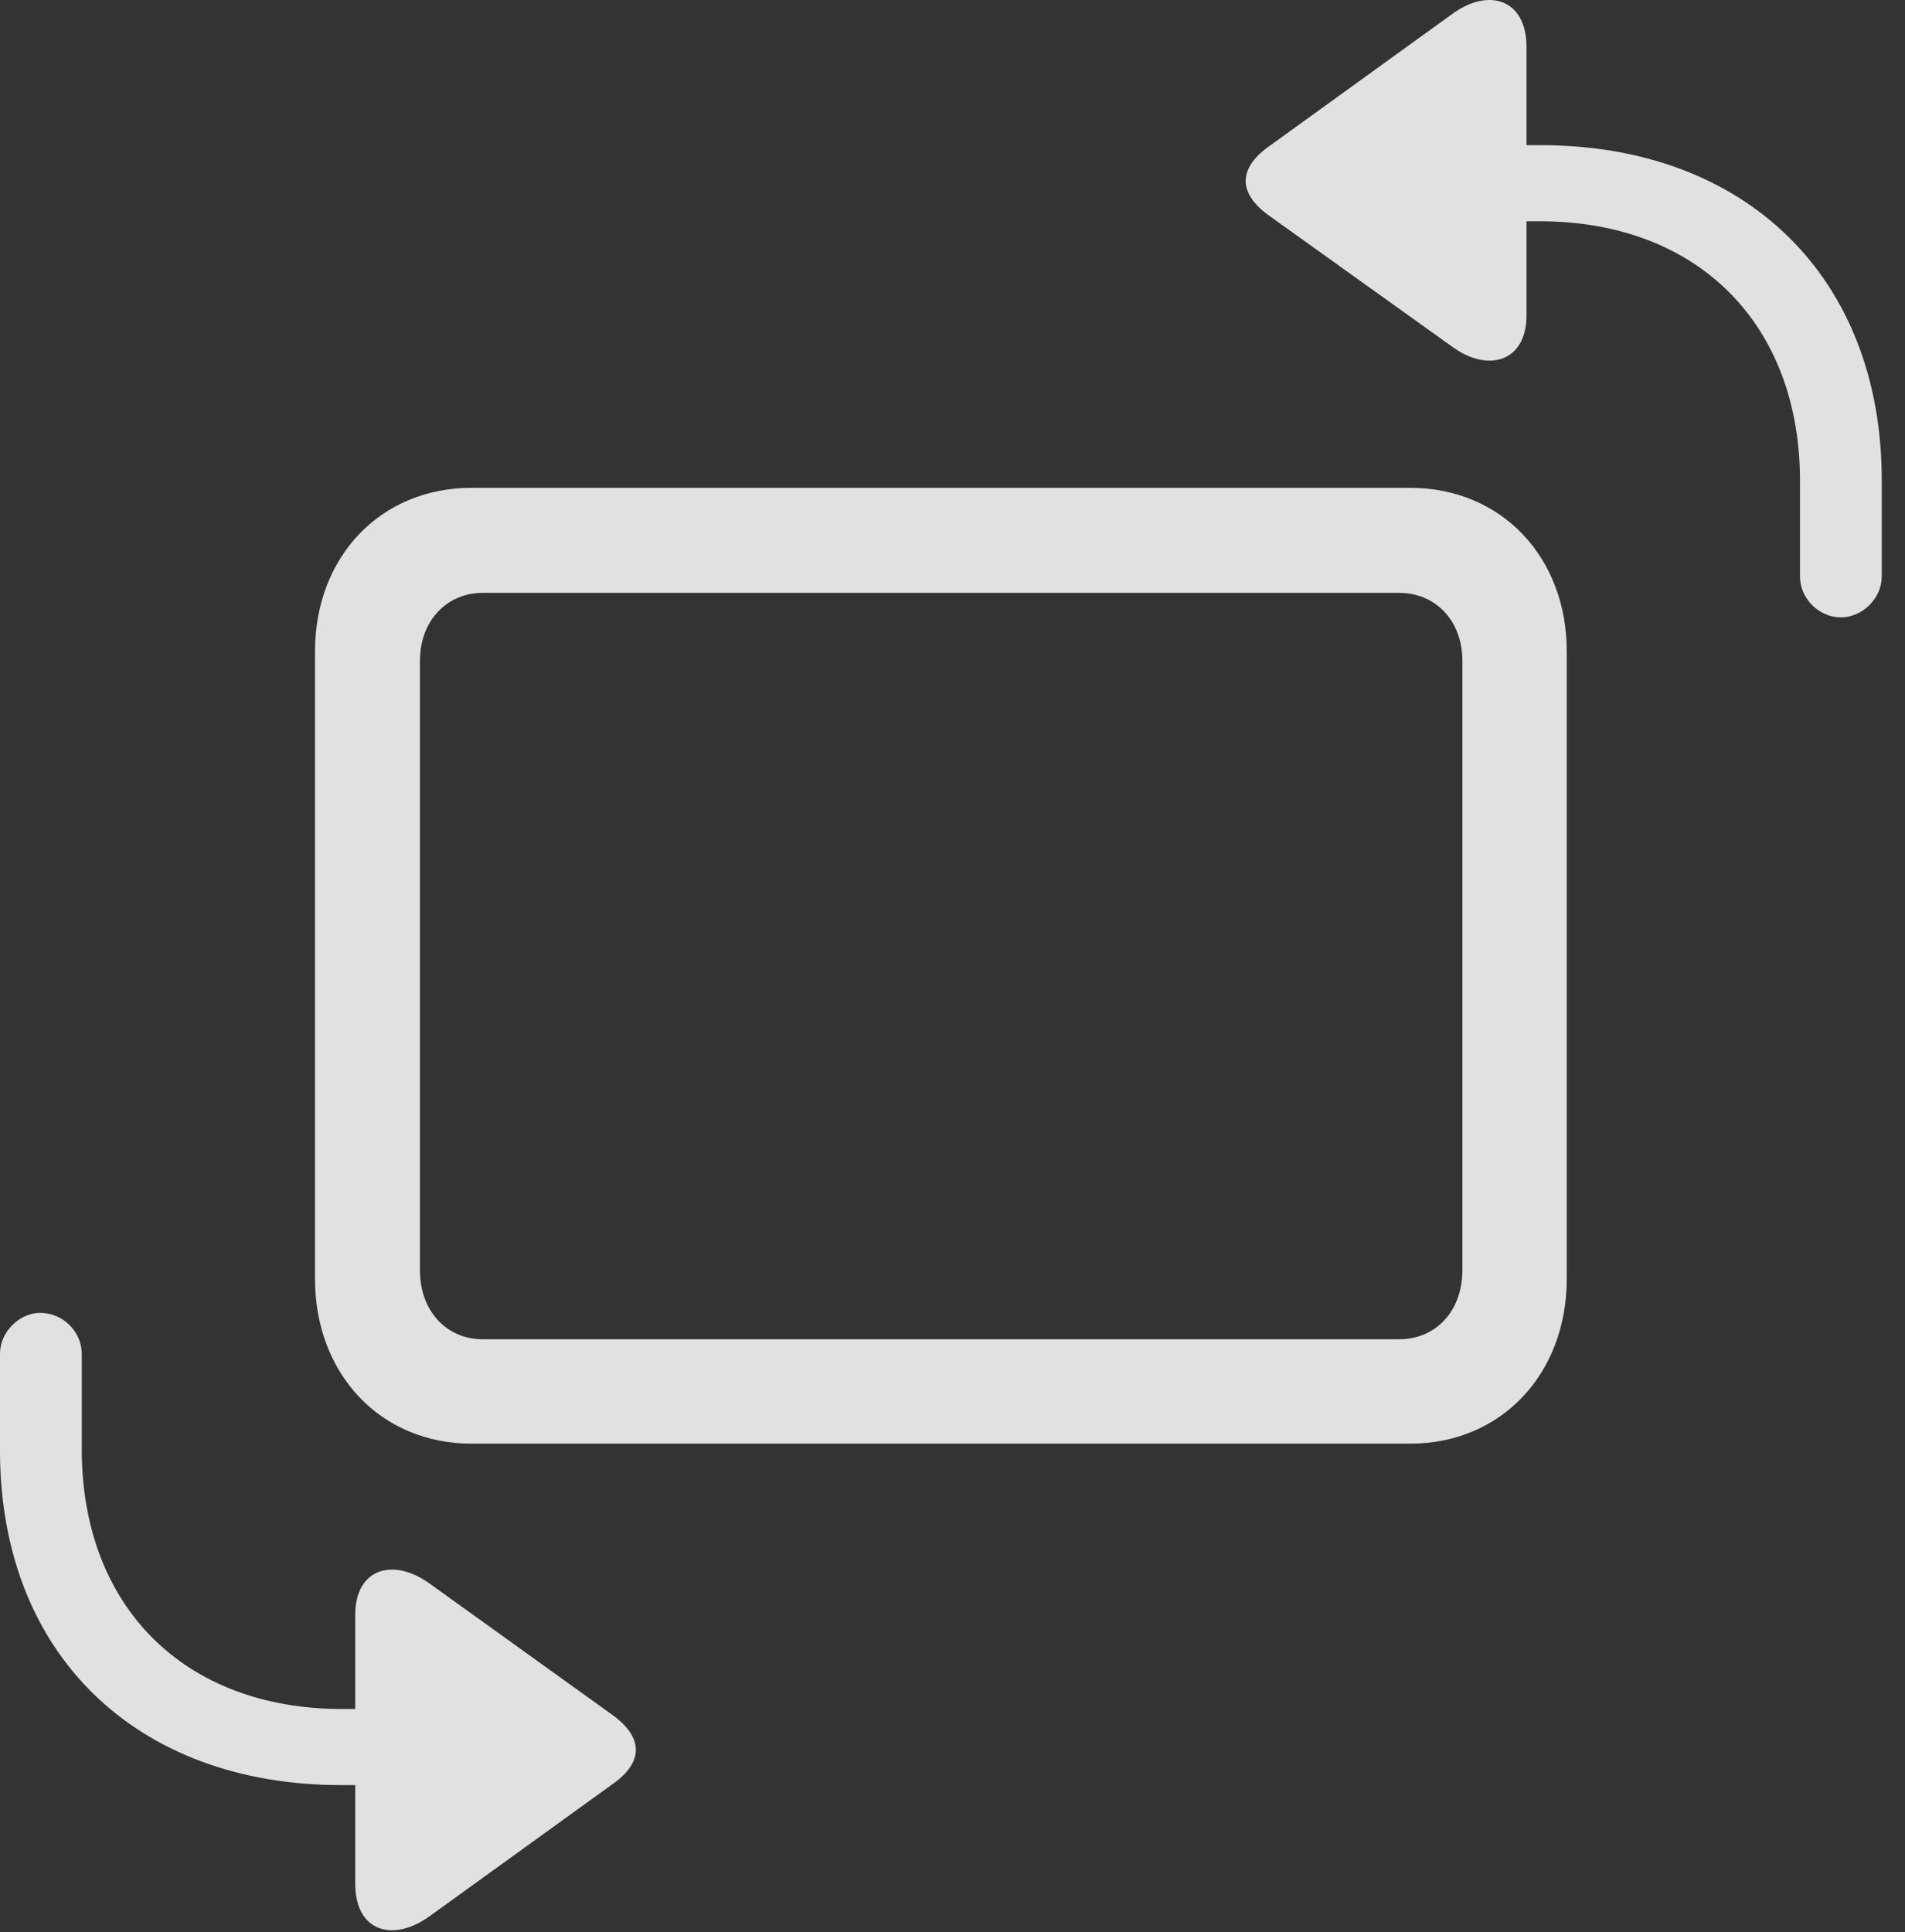 <?xml version="1.0" encoding="UTF-8"?>
<!--Generator: Apple Native CoreSVG 341-->
<!DOCTYPE svg
PUBLIC "-//W3C//DTD SVG 1.1//EN"
       "http://www.w3.org/Graphics/SVG/1.1/DTD/svg11.dtd">
<svg version="1.1" xmlns="http://www.w3.org/2000/svg" xmlns:xlink="http://www.w3.org/1999/xlink" viewBox="0 0 29.59 30.006">
 <rect x="0" y="0" width="29.59" height="30.006" fill="#333333" stroke="none"/>
 <g>
  <rect height="30.006" opacity="0" width="29.59" x="0" y="0"/>
  <path d="M23.711 4.901L23.711 0.731C23.711-0.021 23.115-0.197 22.549 0.223L19.697 2.283C19.238 2.615 19.229 2.996 19.697 3.338L22.549 5.379C23.115 5.799 23.711 5.614 23.711 4.901ZM22.012 2.254C21.68 2.254 21.416 2.518 21.416 2.85C21.416 3.172 21.68 3.436 22.012 3.436L23.916 3.436C26.367 3.436 27.959 5.028 27.959 7.469L27.959 8.953C27.959 9.295 28.252 9.588 28.594 9.588C28.926 9.588 29.229 9.295 29.229 8.953L29.229 7.459C29.229 4.315 27.129 2.254 23.926 2.254ZM5.518 25.076L5.518 29.256C5.518 29.998 6.104 30.174 6.68 29.754L9.521 27.703C9.99 27.371 10 26.99 9.521 26.639L6.68 24.598C6.104 24.178 5.518 24.363 5.518 25.076ZM7.217 27.723C7.539 27.723 7.803 27.459 7.803 27.137C7.803 26.805 7.539 26.541 7.217 26.541L5.312 26.541C2.861 26.541 1.27 24.949 1.27 22.508L1.27 21.024C1.27 20.682 0.977 20.389 0.625 20.389C0.303 20.389 0 20.682 0 21.024L0 22.528C0 25.672 2.1 27.723 5.303 27.723Z" fill="white" fill-opacity="0.85"/>
  <path d="M7.324 22.42L21.904 22.42C23.32 22.42 24.336 21.336 24.336 19.861L24.336 10.115C24.336 8.651 23.32 7.576 21.904 7.576L7.324 7.576C5.908 7.576 4.893 8.651 4.893 10.115L4.893 19.861C4.893 21.336 5.908 22.42 7.324 22.42ZM7.5 20.799C6.934 20.799 6.523 20.36 6.523 19.725L6.523 10.262C6.523 9.647 6.934 9.207 7.5 9.207L21.729 9.207C22.305 9.207 22.715 9.647 22.715 10.262L22.715 19.725C22.715 20.36 22.305 20.799 21.729 20.799Z" fill="white" fill-opacity="0.85"/>
 </g>
</svg>
